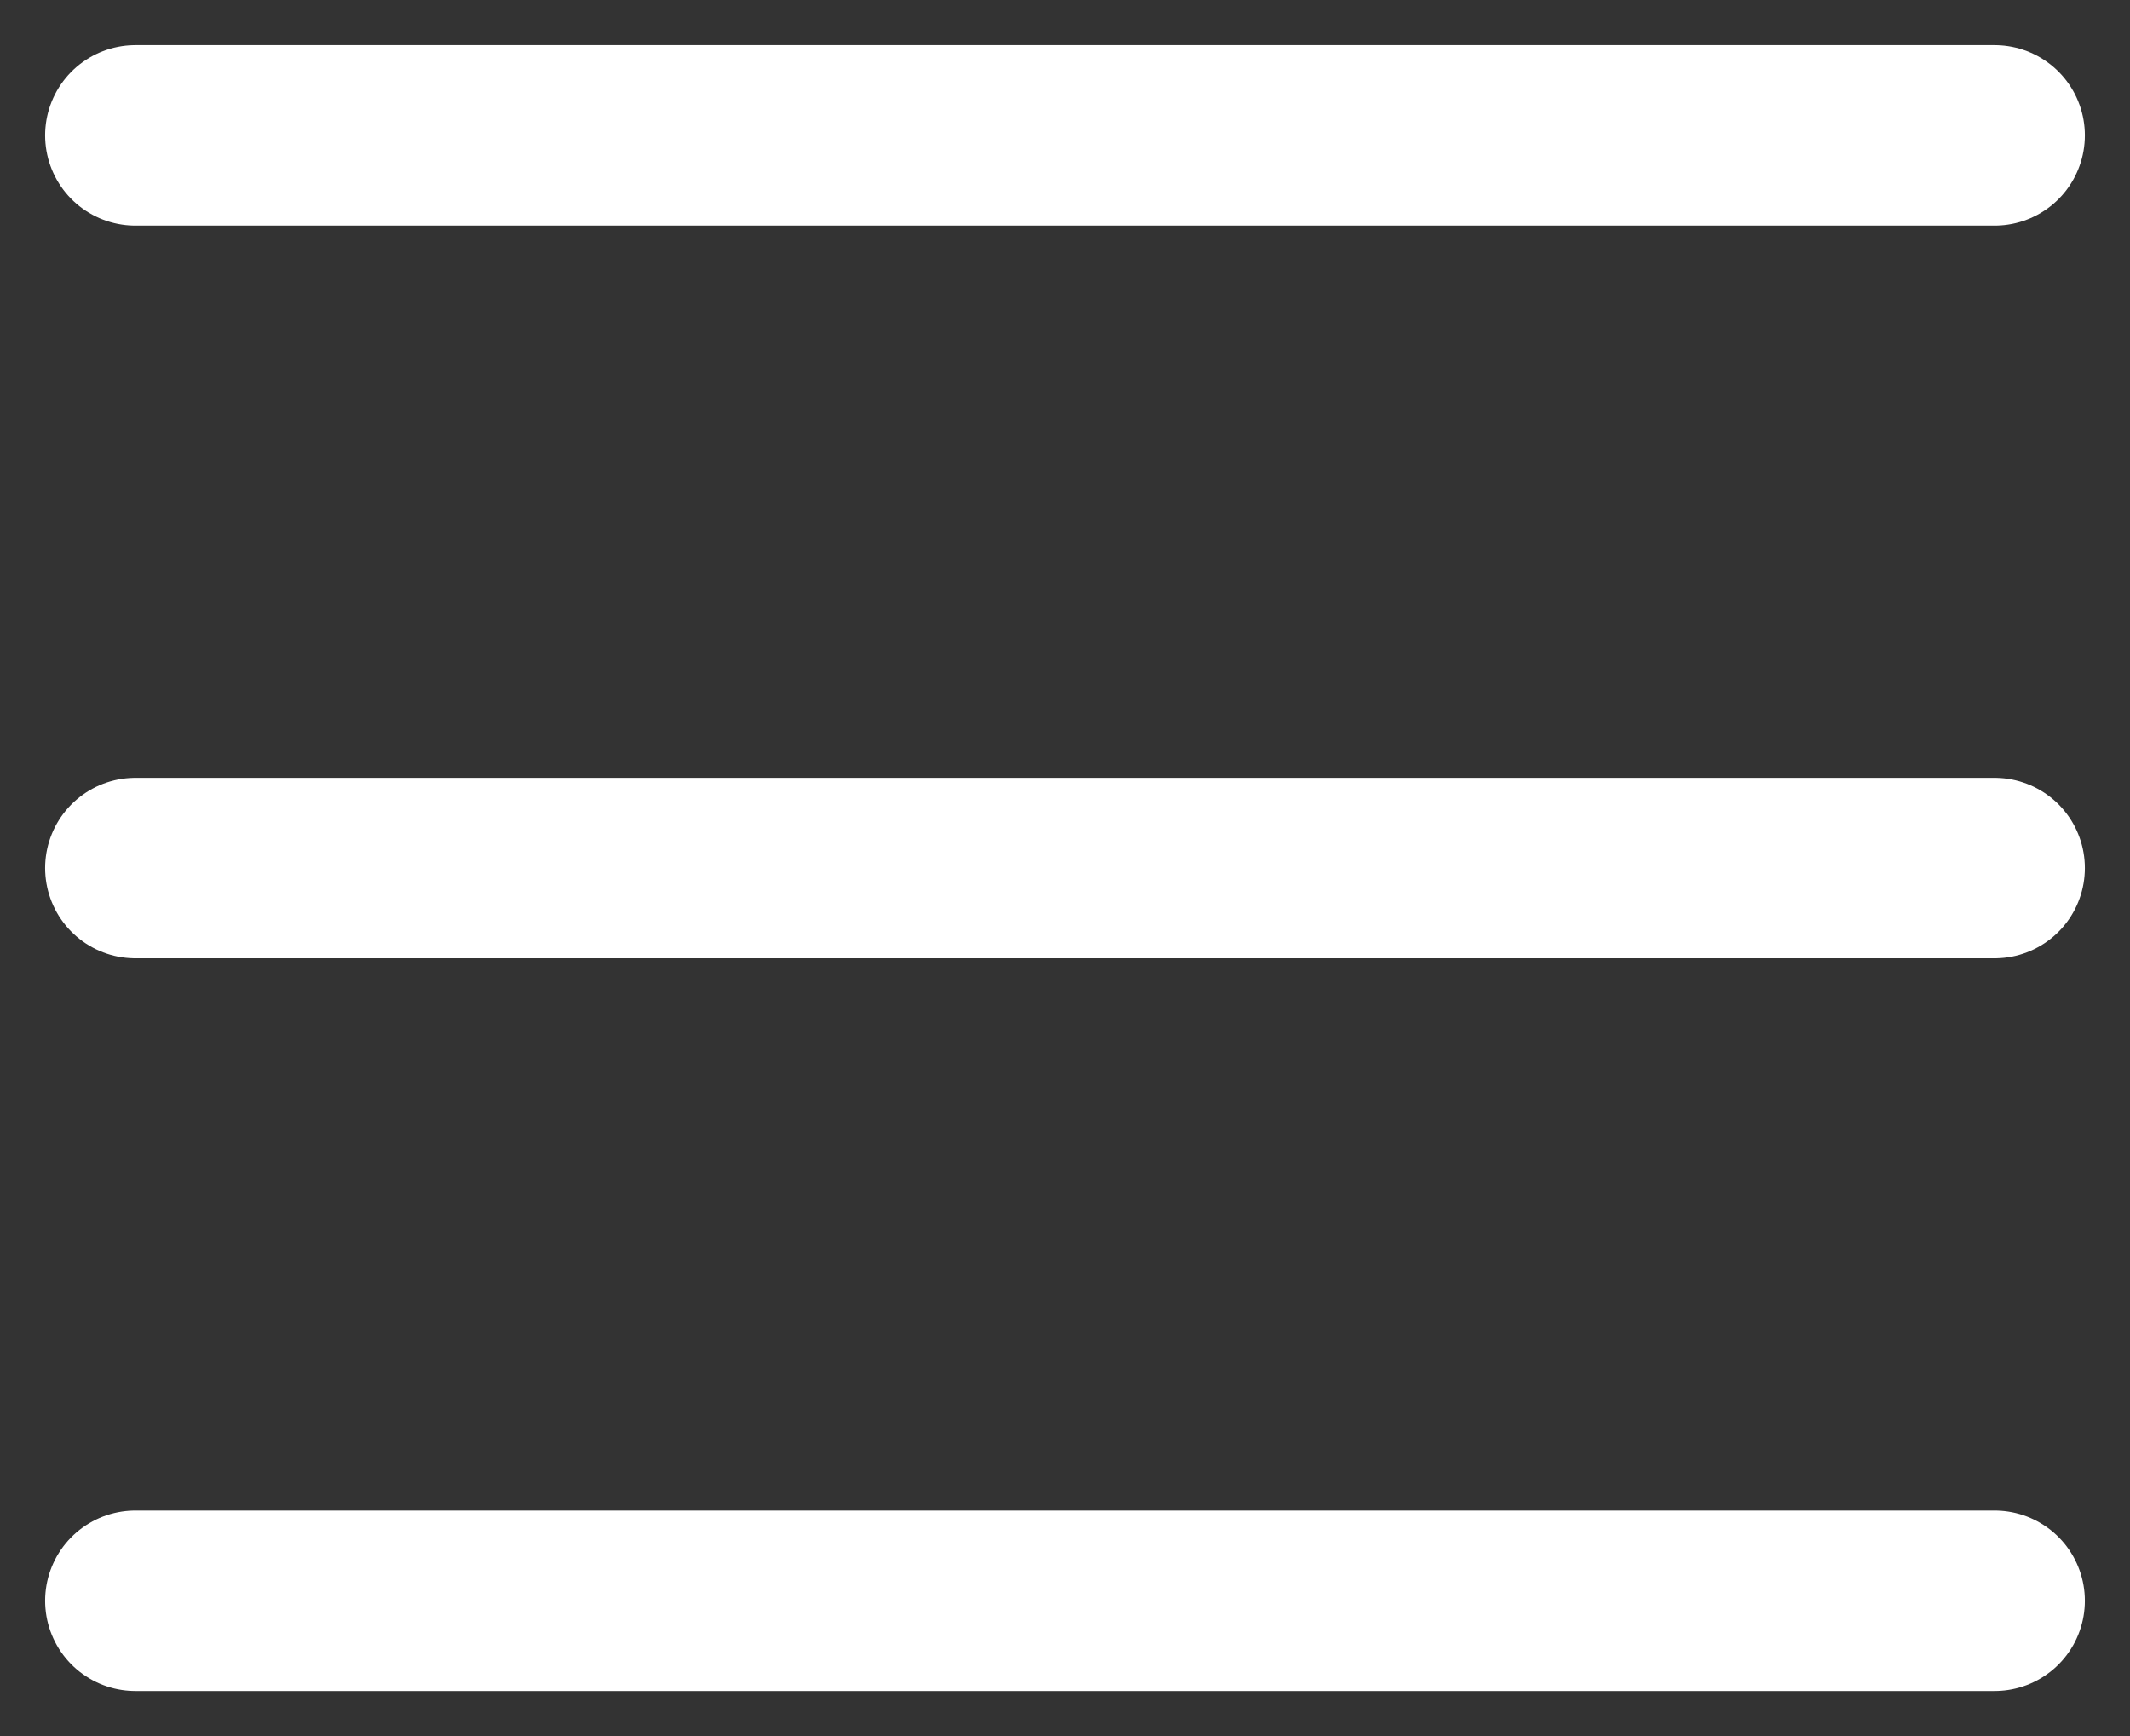 <?xml version="1.0" encoding="UTF-8"?>
<svg id="Layer_2" data-name="Layer 2" xmlns="http://www.w3.org/2000/svg" viewBox="0 0 23.6 19.24">
  <rect x="0" y="0" width="23.6" height="19.24" fill="#333333" stroke="none"/>
  <defs>
    <style>
      .cls-1 {
        fill: #fff;
        stroke: #fff;
        stroke-linecap: round;
        stroke-linejoin: round;
        stroke-width: 2px;
      }
    </style>
  </defs>
  <g id="Layer_5" data-name="Layer 5">
    <line class="cls-1" x1="1.5" y1="17.74" x2="22.1" y2="17.74"/>
    <line class="cls-1" x1="1.5" y1="9.62" x2="22.1" y2="9.62"/>
    <line class="cls-1" x1="1.5" y1="1.5" x2="22.1" y2="1.5"/>
  </g>
</svg>